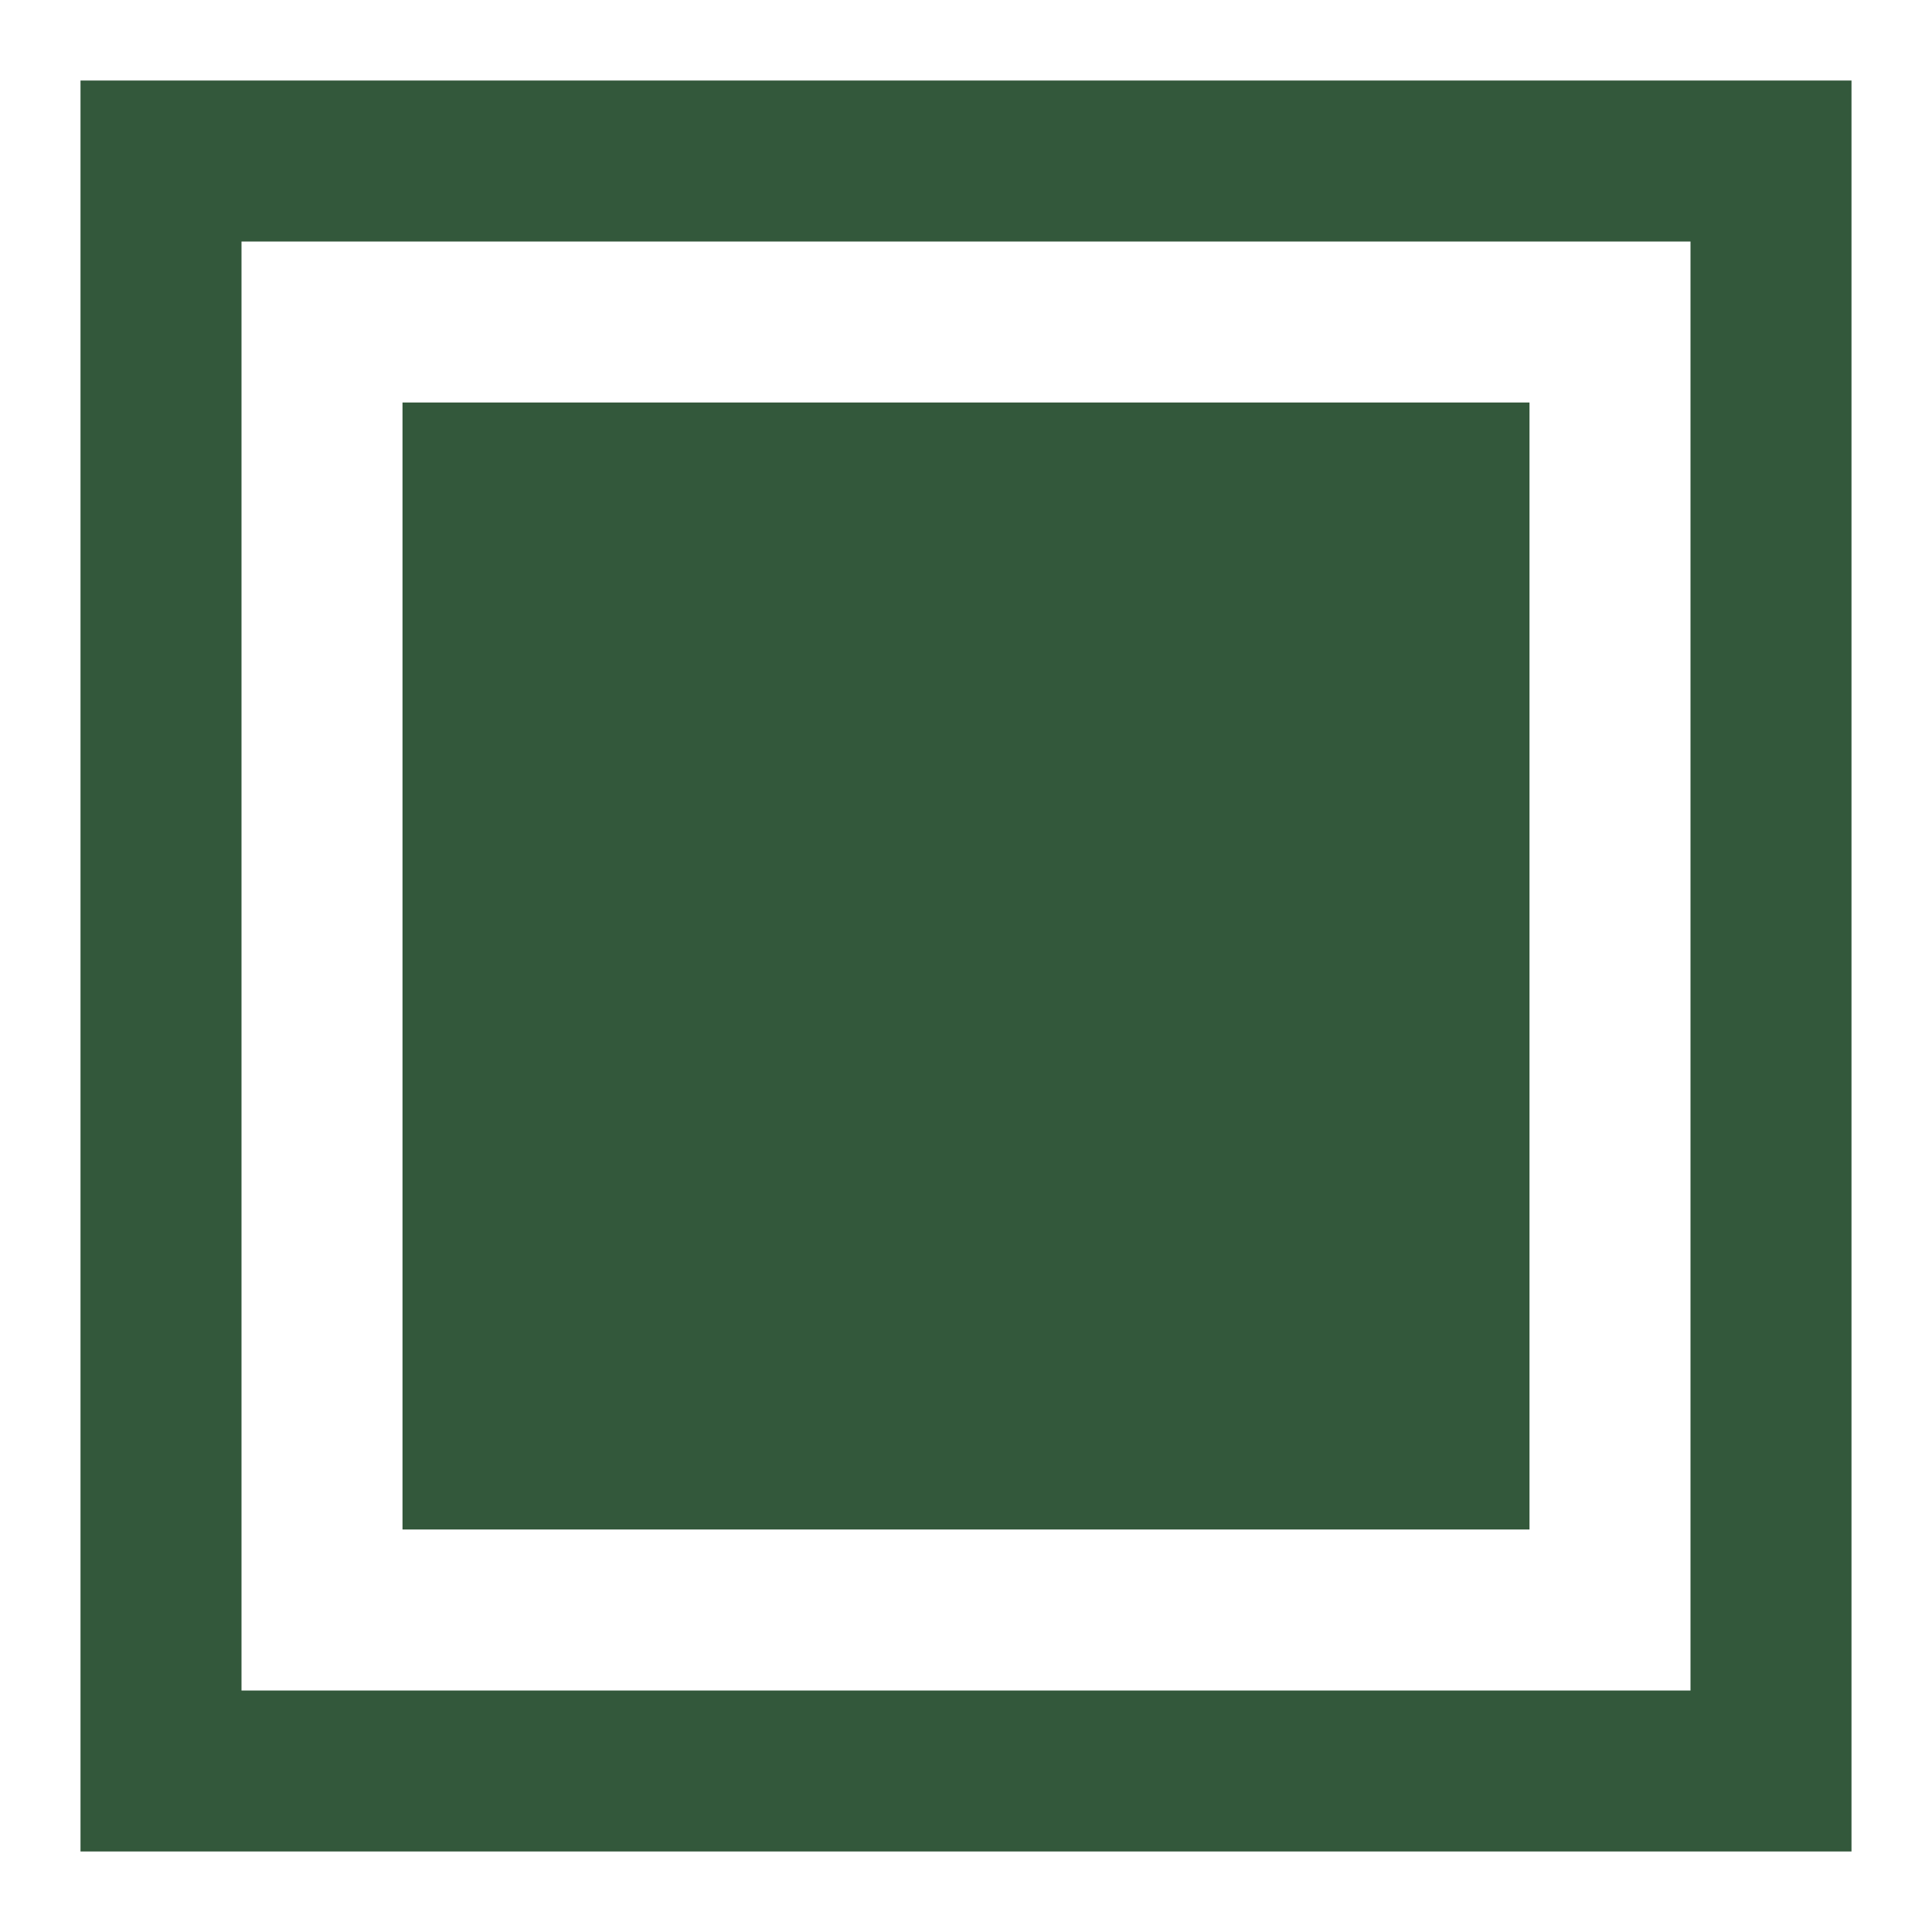 <svg xmlns="http://www.w3.org/2000/svg" xmlns:xlink="http://www.w3.org/1999/xlink" fill="#33583B" version="1.1" id="" viewBox="0 0 24 24">
<g id="checkbox-selected">
	<g>
		<rect x="5" y="5" width="14" height="14"/>
	</g>
	<g>
		<path d="M23,23H1V1h22V23z M3,21h18V3H3V21z"/>
	</g>
</g>
</svg>